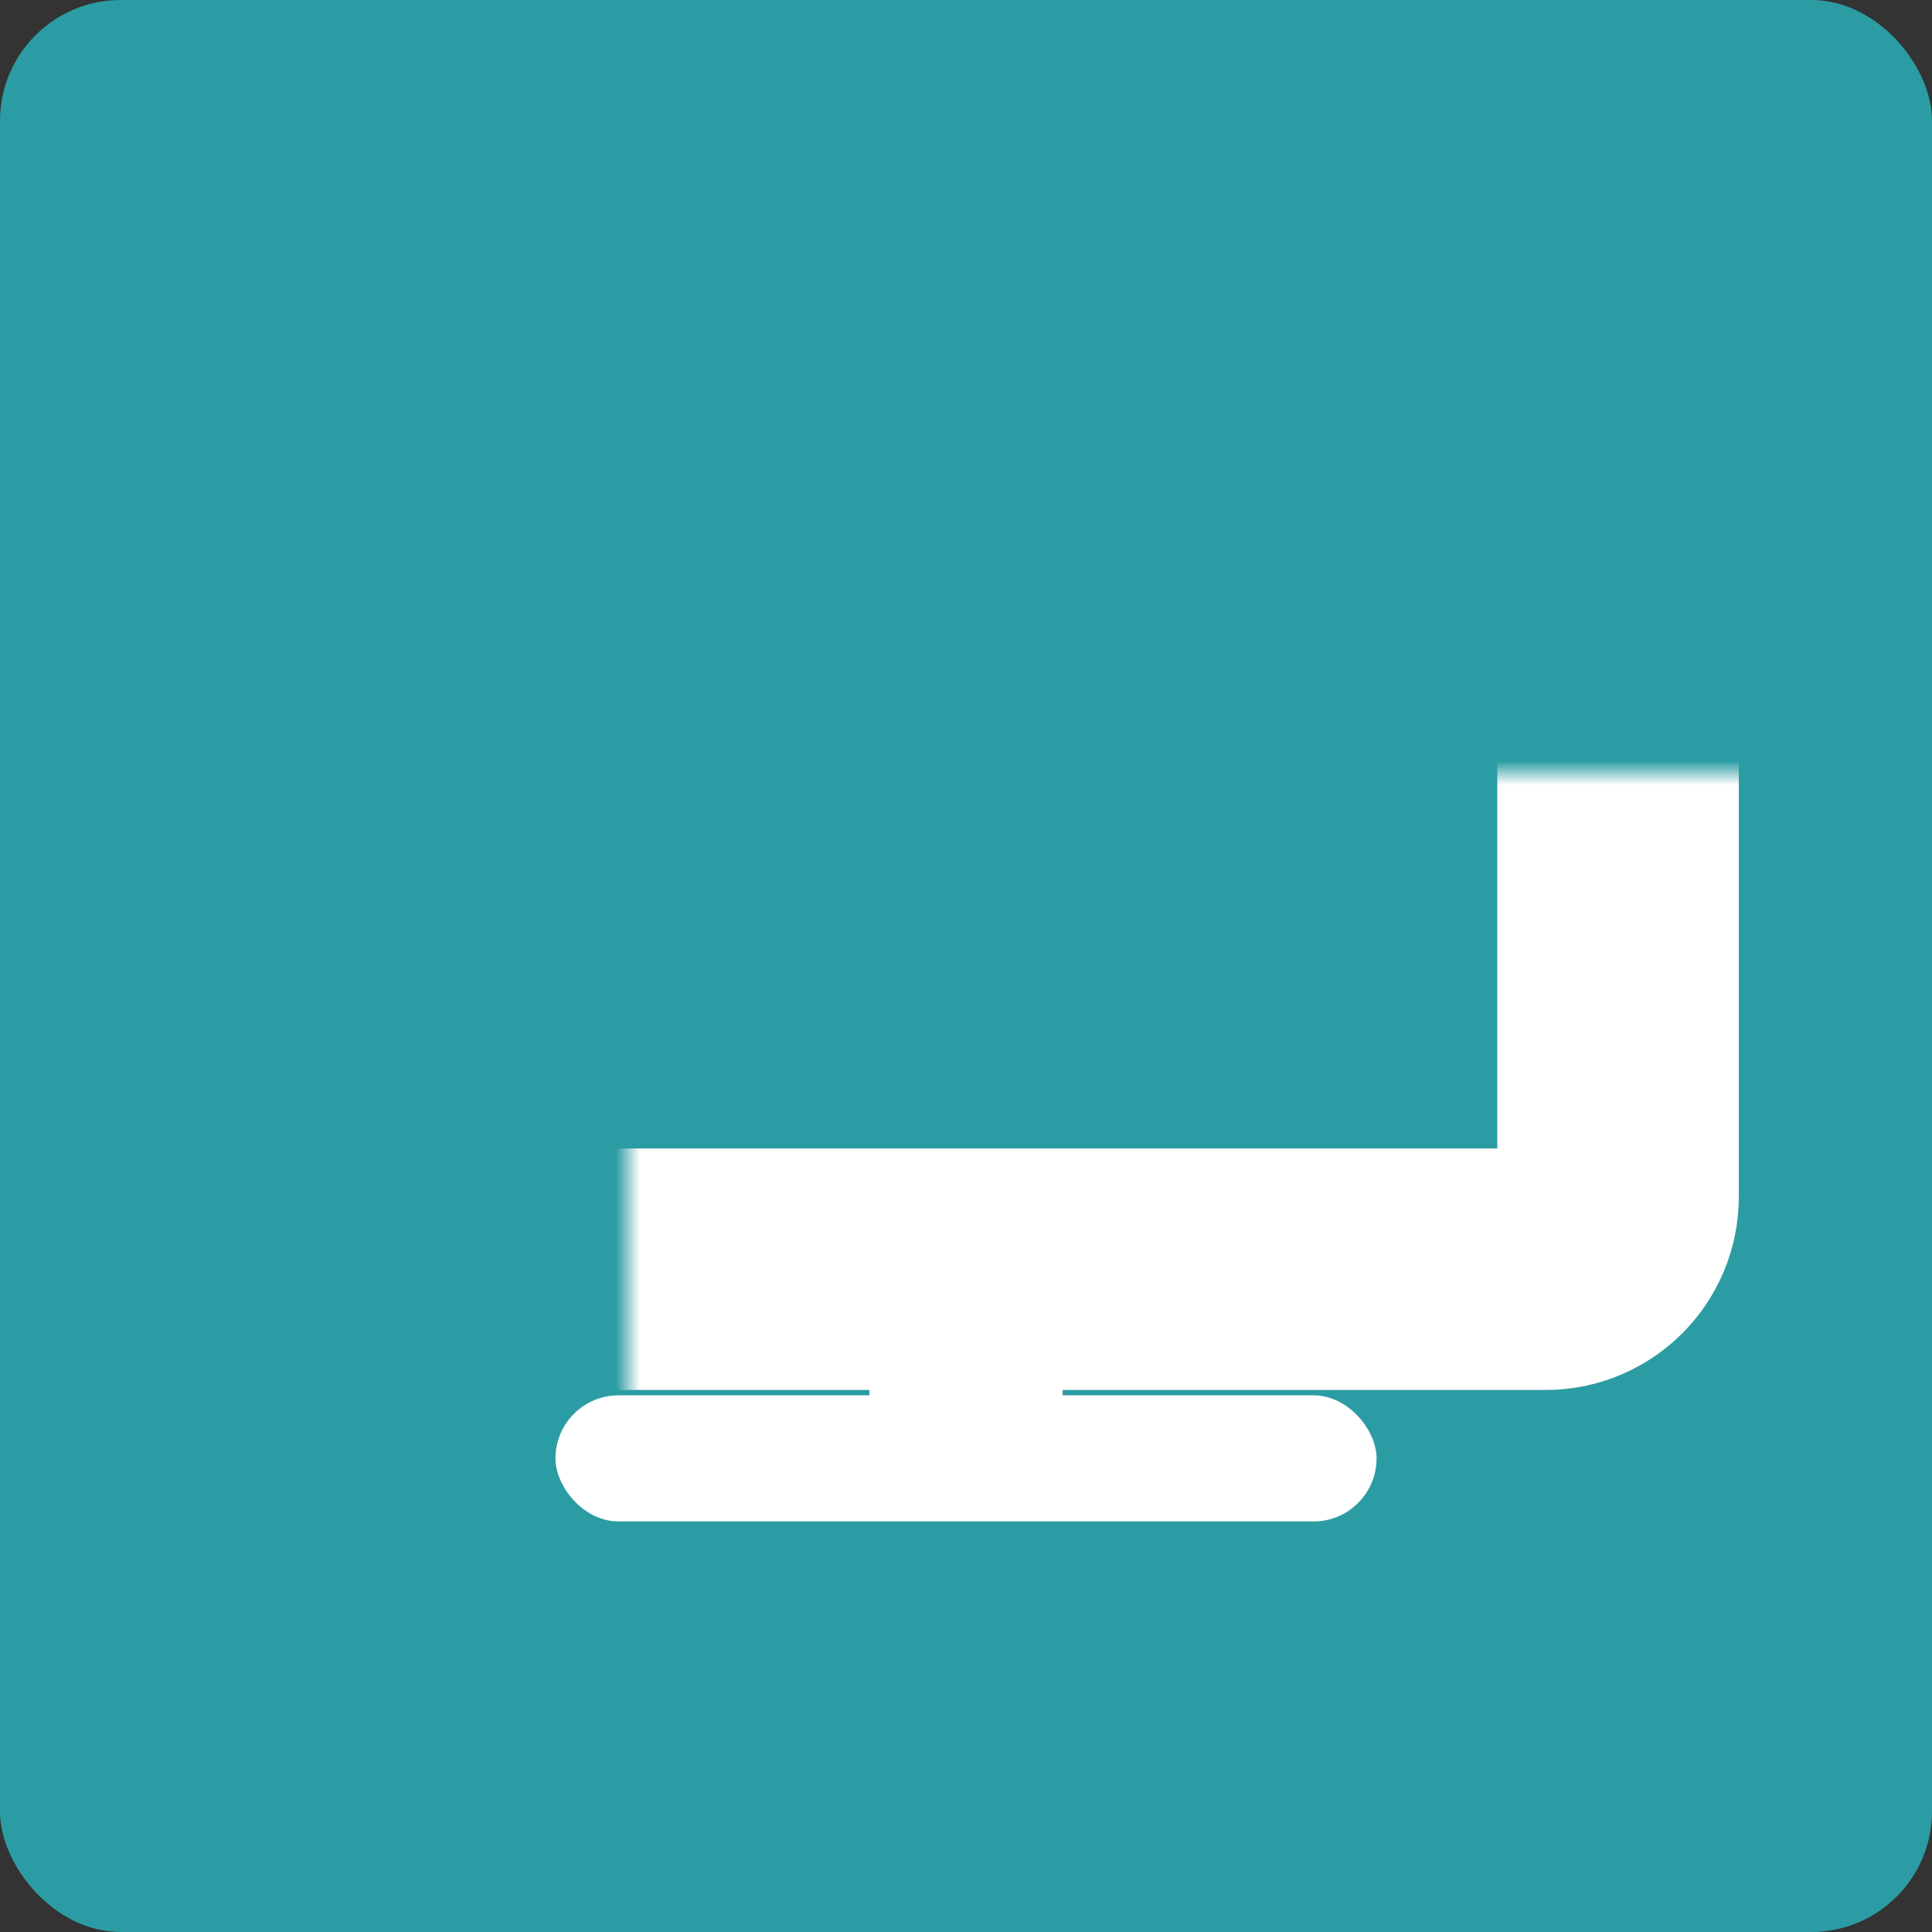 <svg width="80" height="80" viewBox="0 0 80 80" fill="none" xmlns="http://www.w3.org/2000/svg">
<rect x="0" y="0" width="80" height="80" fill="#333333" stroke="none"/>
<rect width="80" height="80" rx="5" fill="#2C9CA4"/>
<mask id="path-2-inside-1_413:1980" fill="white">
<rect x="13" y="16" width="54" height="36.556" rx="3"/>
</mask>
<rect x="13" y="16" width="54" height="36.556" rx="3" stroke="white" stroke-width="10" mask="url(#path-2-inside-1_413:1980)"/>
<rect x="23" y="57.778" width="34" height="5.222" rx="2.611" fill="white"/>
<rect x="36" y="50.467" width="8" height="8.356" fill="white"/>
</svg>
